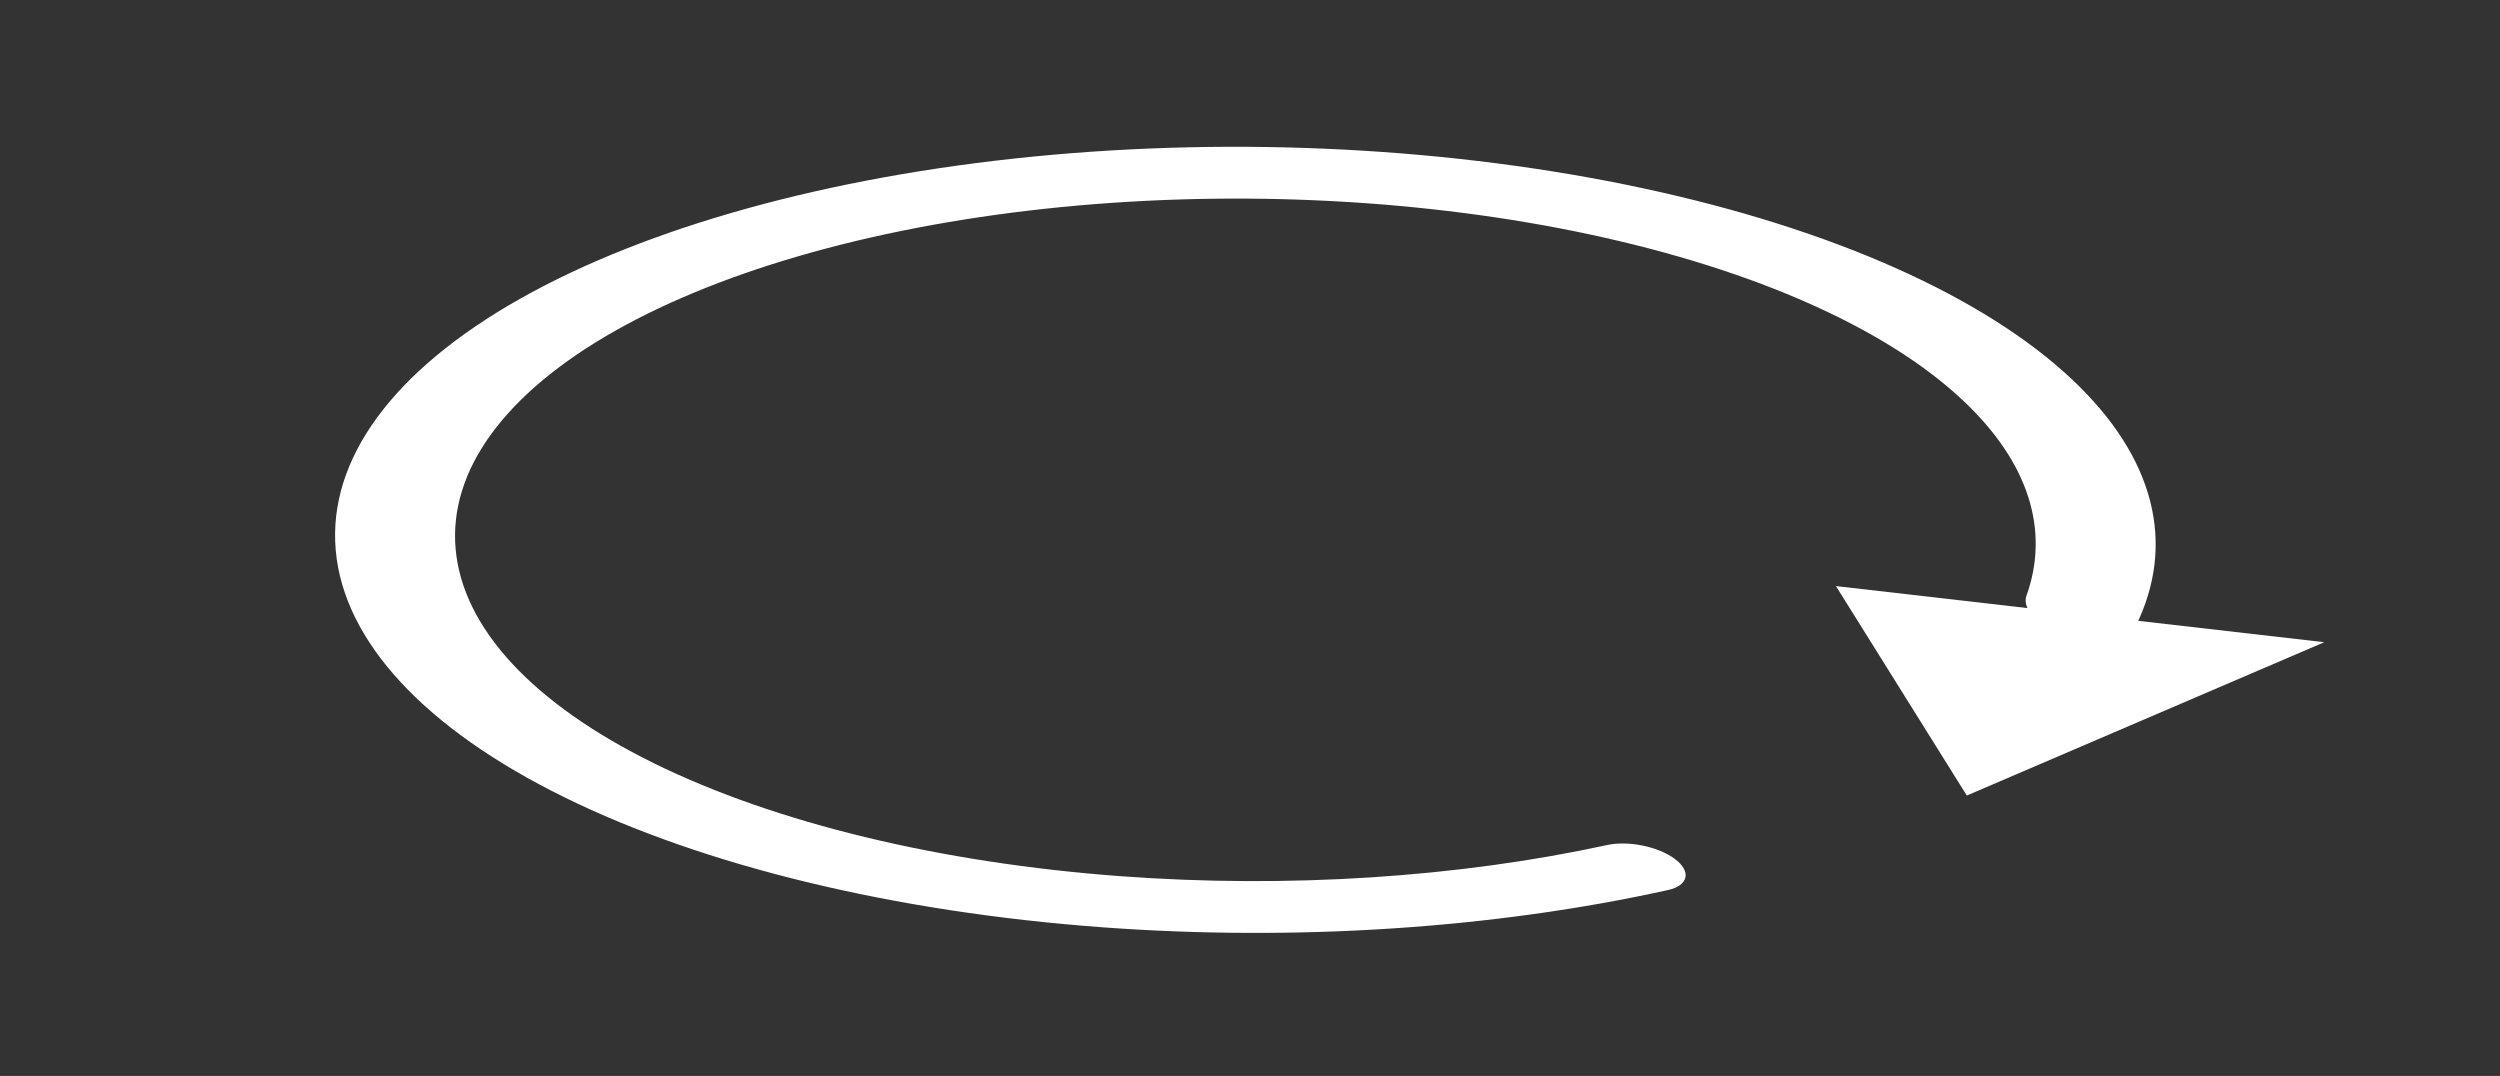 <svg width="79" height="34" viewBox="0 0 79 34" fill="none" xmlns="http://www.w3.org/2000/svg">
<rect x="0" y="0" width="79" height="34" fill="#333333" stroke="none"/>
<path d="M52.922 27.14C53.451 27.533 53.363 27.981 52.706 28.126C47.23 29.338 40.961 29.754 34.831 29.302C28.259 28.818 22.253 27.367 17.837 25.195C13.42 23.024 10.866 20.267 10.61 17.395C10.354 14.522 12.412 11.712 16.433 9.442C20.453 7.172 26.189 5.584 32.661 4.947C39.133 4.311 45.942 4.665 51.928 5.951C57.913 7.237 62.705 9.374 65.486 11.998C68.09 14.454 68.781 17.195 67.477 19.809C67.315 20.133 66.691 20.285 65.958 20.198V20.198C64.765 20.058 63.841 19.37 64.036 18.826C64.781 16.747 64.098 14.604 62.042 12.665C59.628 10.386 55.467 8.531 50.271 7.415C45.074 6.299 39.162 5.991 33.543 6.543C27.924 7.096 22.944 8.475 19.453 10.446C15.962 12.416 14.176 14.857 14.398 17.351C14.62 19.845 16.837 22.238 20.672 24.123C24.507 26.008 29.721 27.268 35.428 27.689C40.691 28.077 46.072 27.728 50.79 26.702C51.449 26.559 52.394 26.747 52.922 27.14V27.14Z" fill="white"/>
<path d="M62.151 25.139L58.016 18.52L73.446 20.294L62.151 25.139Z" fill="white"/>
</svg>
